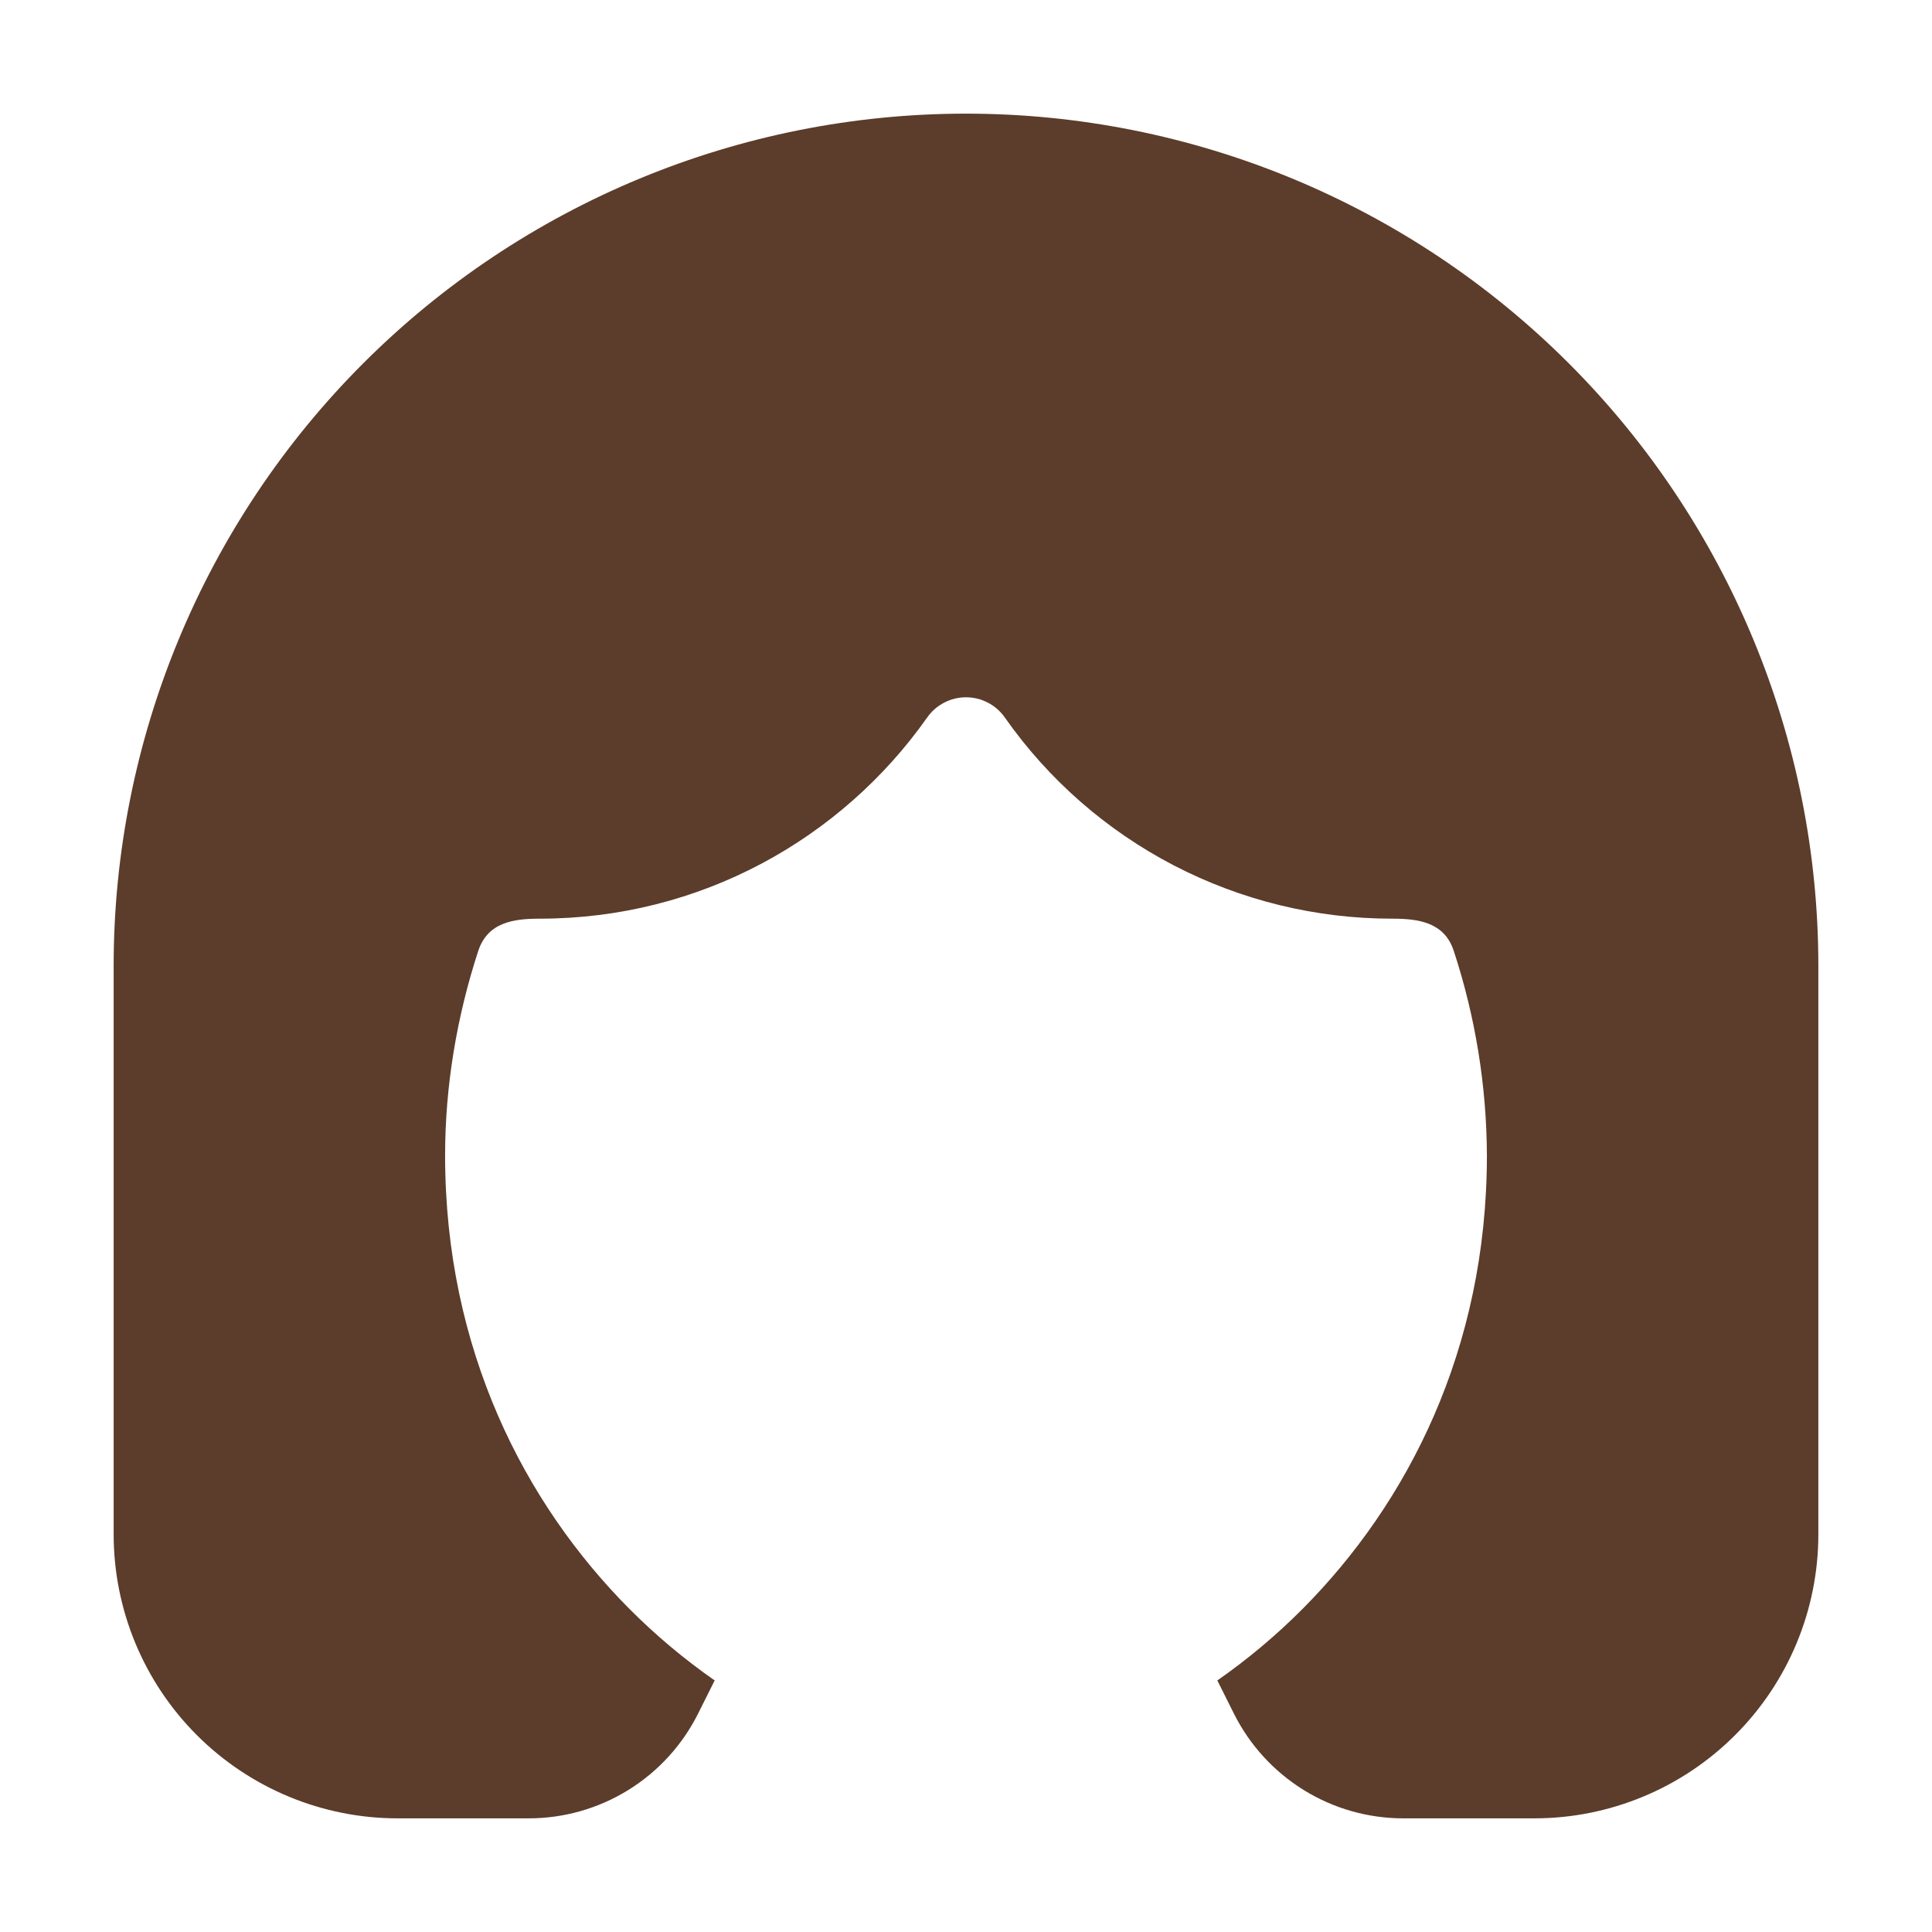 <svg width="34" height="34" viewBox="0 0 34 34" fill="none" xmlns="http://www.w3.org/2000/svg">
<path d="M17 2C13.022 2 9.206 3.58 6.393 6.393C3.58 9.206 2 13.022 2 17V27C2 28.326 2.527 29.598 3.464 30.535C4.402 31.473 5.674 32 7 32H9.303C9.922 32 10.529 31.828 11.056 31.502C11.583 31.176 12.008 30.71 12.285 30.157L12.577 29.573C12.038 29.197 11.533 28.773 11.07 28.307C9.238 26.463 7.833 23.757 7.833 20.333C7.833 19.108 8.04 17.89 8.415 16.738C8.582 16.227 9.043 16.167 9.5 16.167C12.317 16.167 14.808 14.768 16.318 12.625C16.395 12.516 16.497 12.426 16.616 12.365C16.735 12.303 16.866 12.271 17 12.271C17.134 12.271 17.265 12.303 17.384 12.365C17.503 12.426 17.605 12.516 17.682 12.625C18.45 13.72 19.471 14.613 20.658 15.23C21.845 15.846 23.163 16.168 24.5 16.167C24.957 16.167 25.42 16.227 25.585 16.738C25.966 17.899 26.162 19.112 26.167 20.333C26.167 23.758 24.762 26.463 22.93 28.307C22.455 28.785 21.947 29.208 21.423 29.573L21.715 30.157C21.992 30.71 22.417 31.176 22.944 31.502C23.471 31.828 24.078 32 24.697 32H27C28.326 32 29.598 31.473 30.535 30.535C31.473 29.598 32 28.326 32 27V17C32 13.022 30.42 9.206 27.607 6.393C24.794 3.58 20.978 2 17 2Z" fill="#5C3C2A"/>
</svg>
